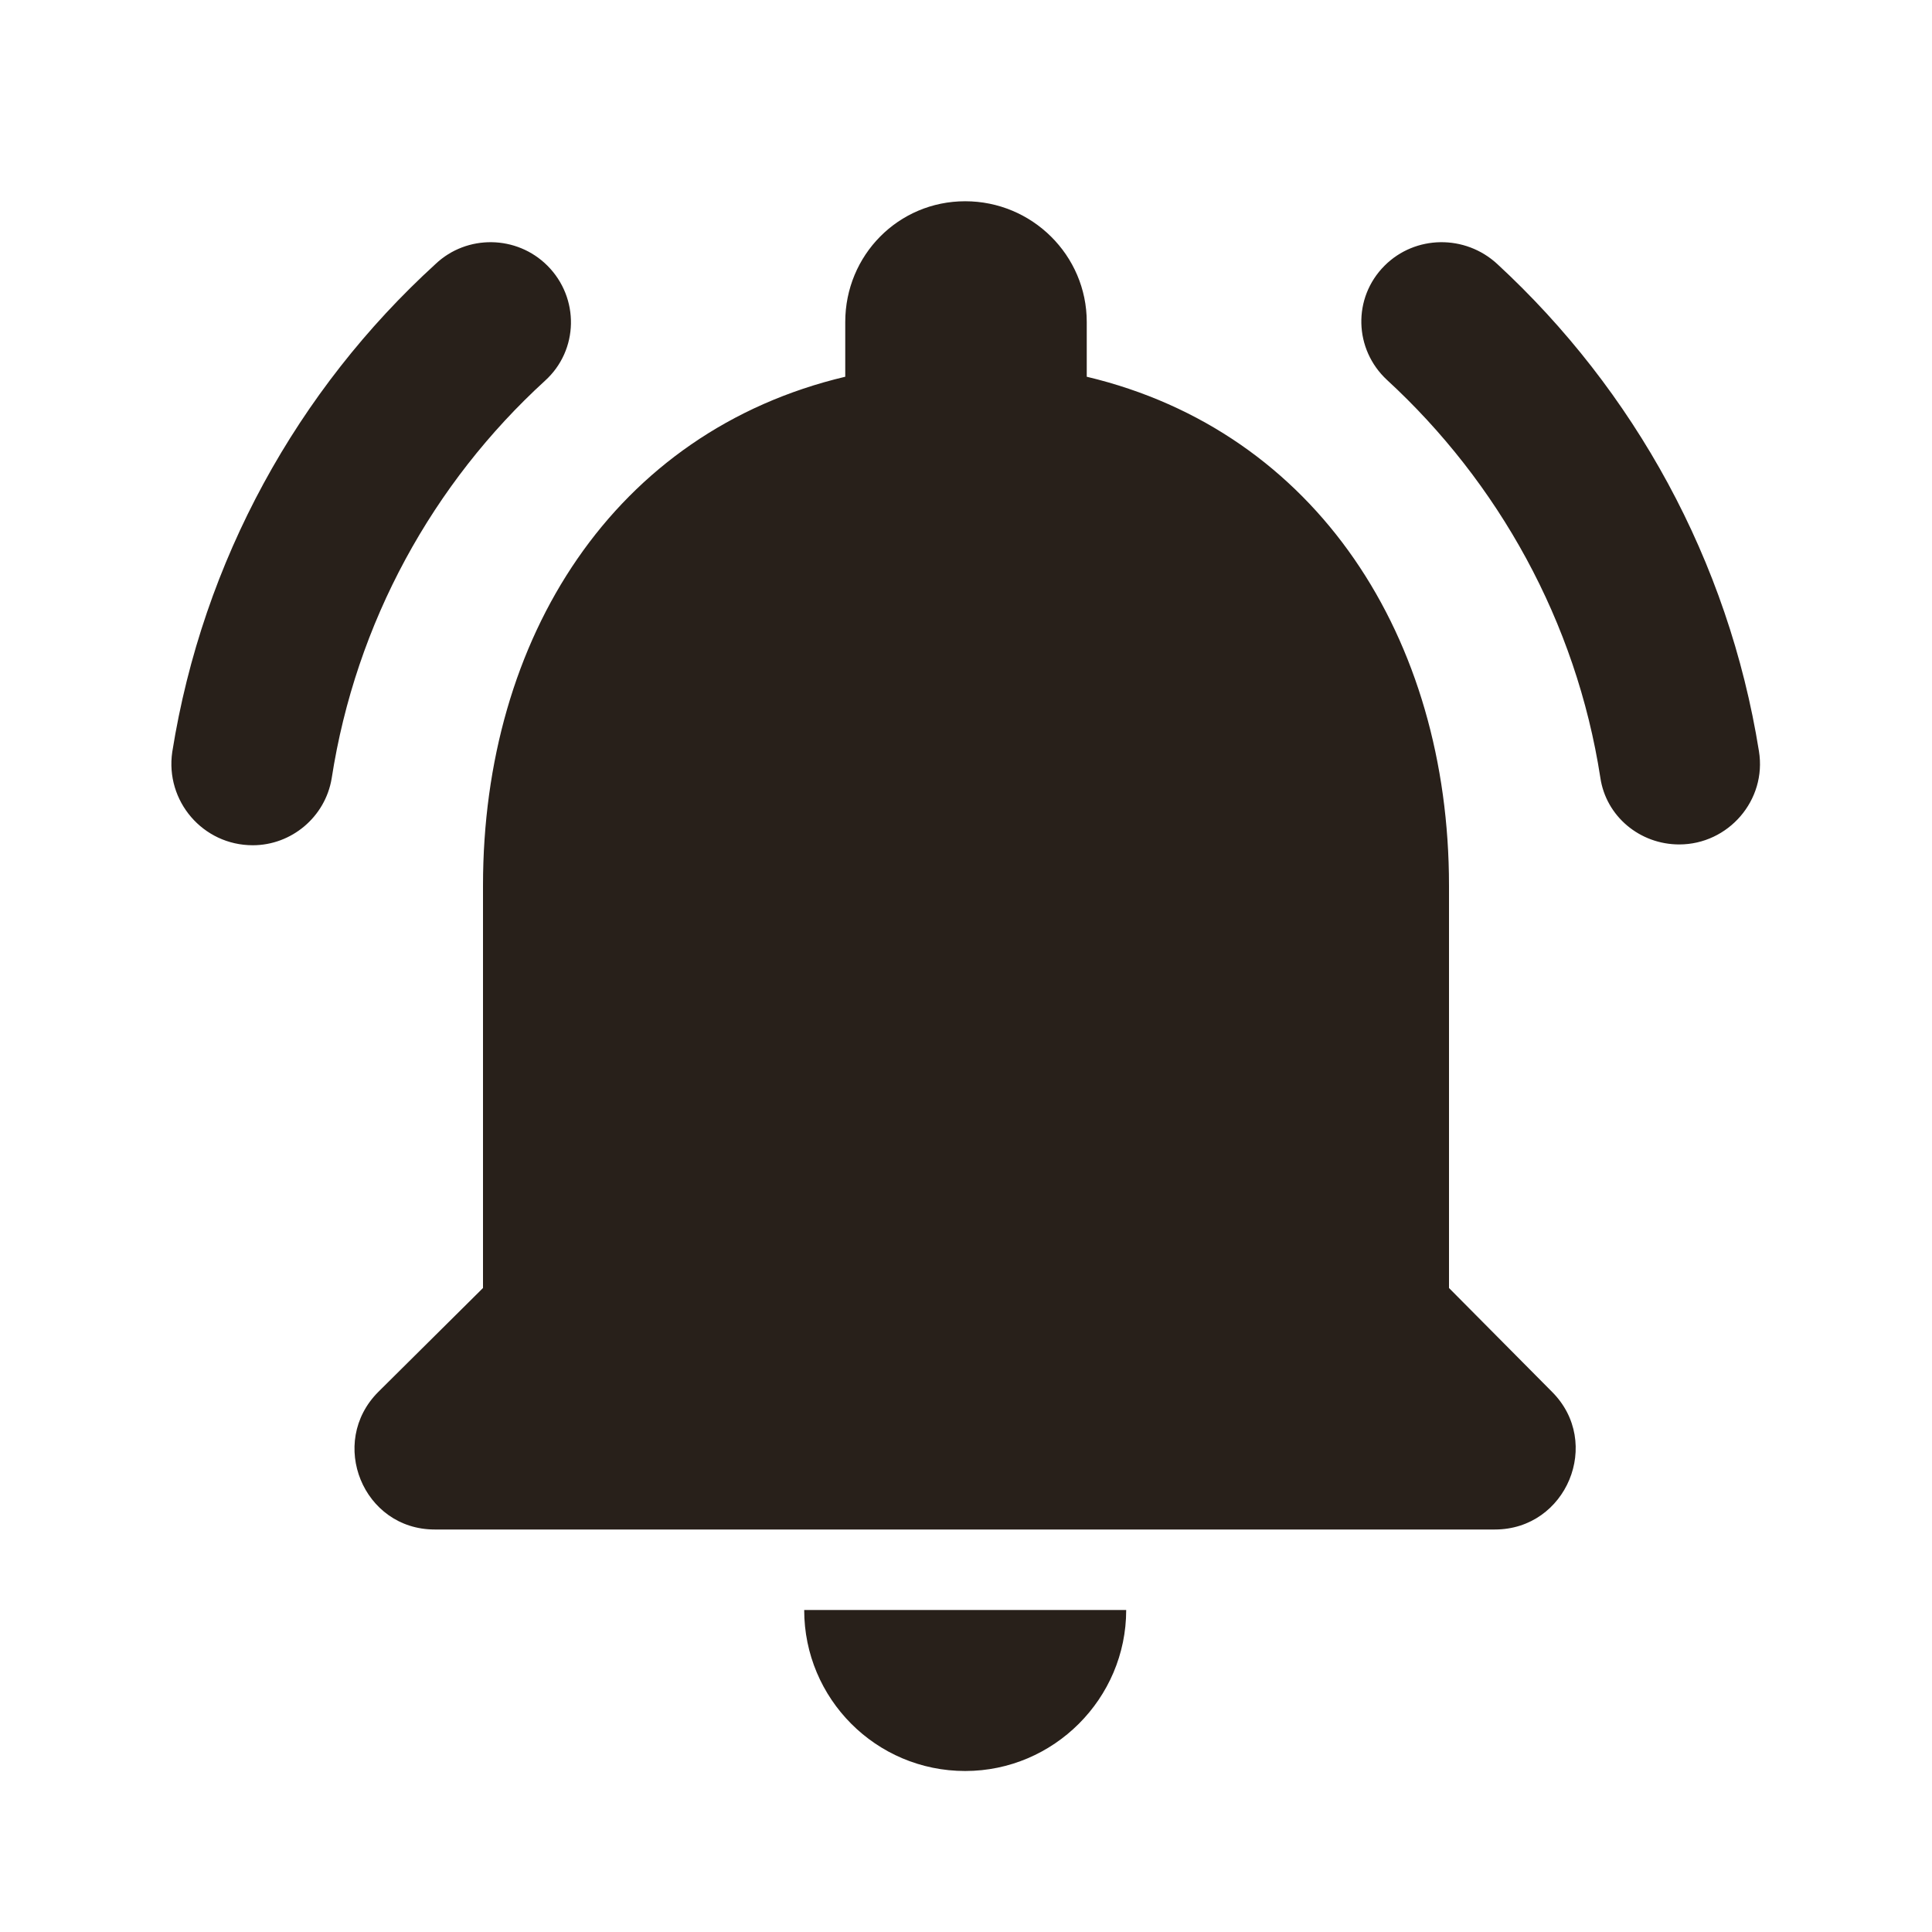 <svg width="24" height="24" viewBox="0 0 24 24" fill="none" xmlns="http://www.w3.org/2000/svg">
<g clip-path="url(#clip0_20_106)">
<path d="M18 16V11C18 7.93 16.36 5.36 13.5 4.68V4C13.5 3.17 12.82 2.5 11.99 2.5C11.16 2.5 10.5 3.17 10.5 4V4.68C7.63 5.36 6 7.92 6 11V16L4.7 17.29C4.07 17.92 4.51 19 5.4 19H18.57C19.46 19 19.91 17.92 19.28 17.29L18 16ZM11.99 22C13.09 22 13.99 21.1 13.99 20H9.99C9.99 21.1 10.88 22 11.99 22ZM6.77 4.73C7.19 4.35 7.2 3.7 6.8 3.3C6.42 2.92 5.8 2.91 5.41 3.28C3.7 4.84 2.52 6.96 2.14 9.34C2.05 9.95 2.52 10.5 3.14 10.5C3.62 10.5 4.04 10.15 4.12 9.67C4.42 7.73 5.38 6 6.77 4.73ZM18.6 3.28C18.2 2.91 17.58 2.92 17.2 3.3C16.8 3.7 16.82 4.34 17.23 4.72C18.61 5.99 19.58 7.72 19.88 9.66C19.95 10.14 20.37 10.49 20.86 10.49C21.47 10.49 21.95 9.94 21.85 9.33C21.47 6.96 20.3 4.85 18.6 3.28Z" fill="#28201A"/>
</g>
<defs>
<clipPath id="clip0_20_106">
<rect width="24" height="24" fill="white"/>
</clipPath>
</defs>
</svg>
